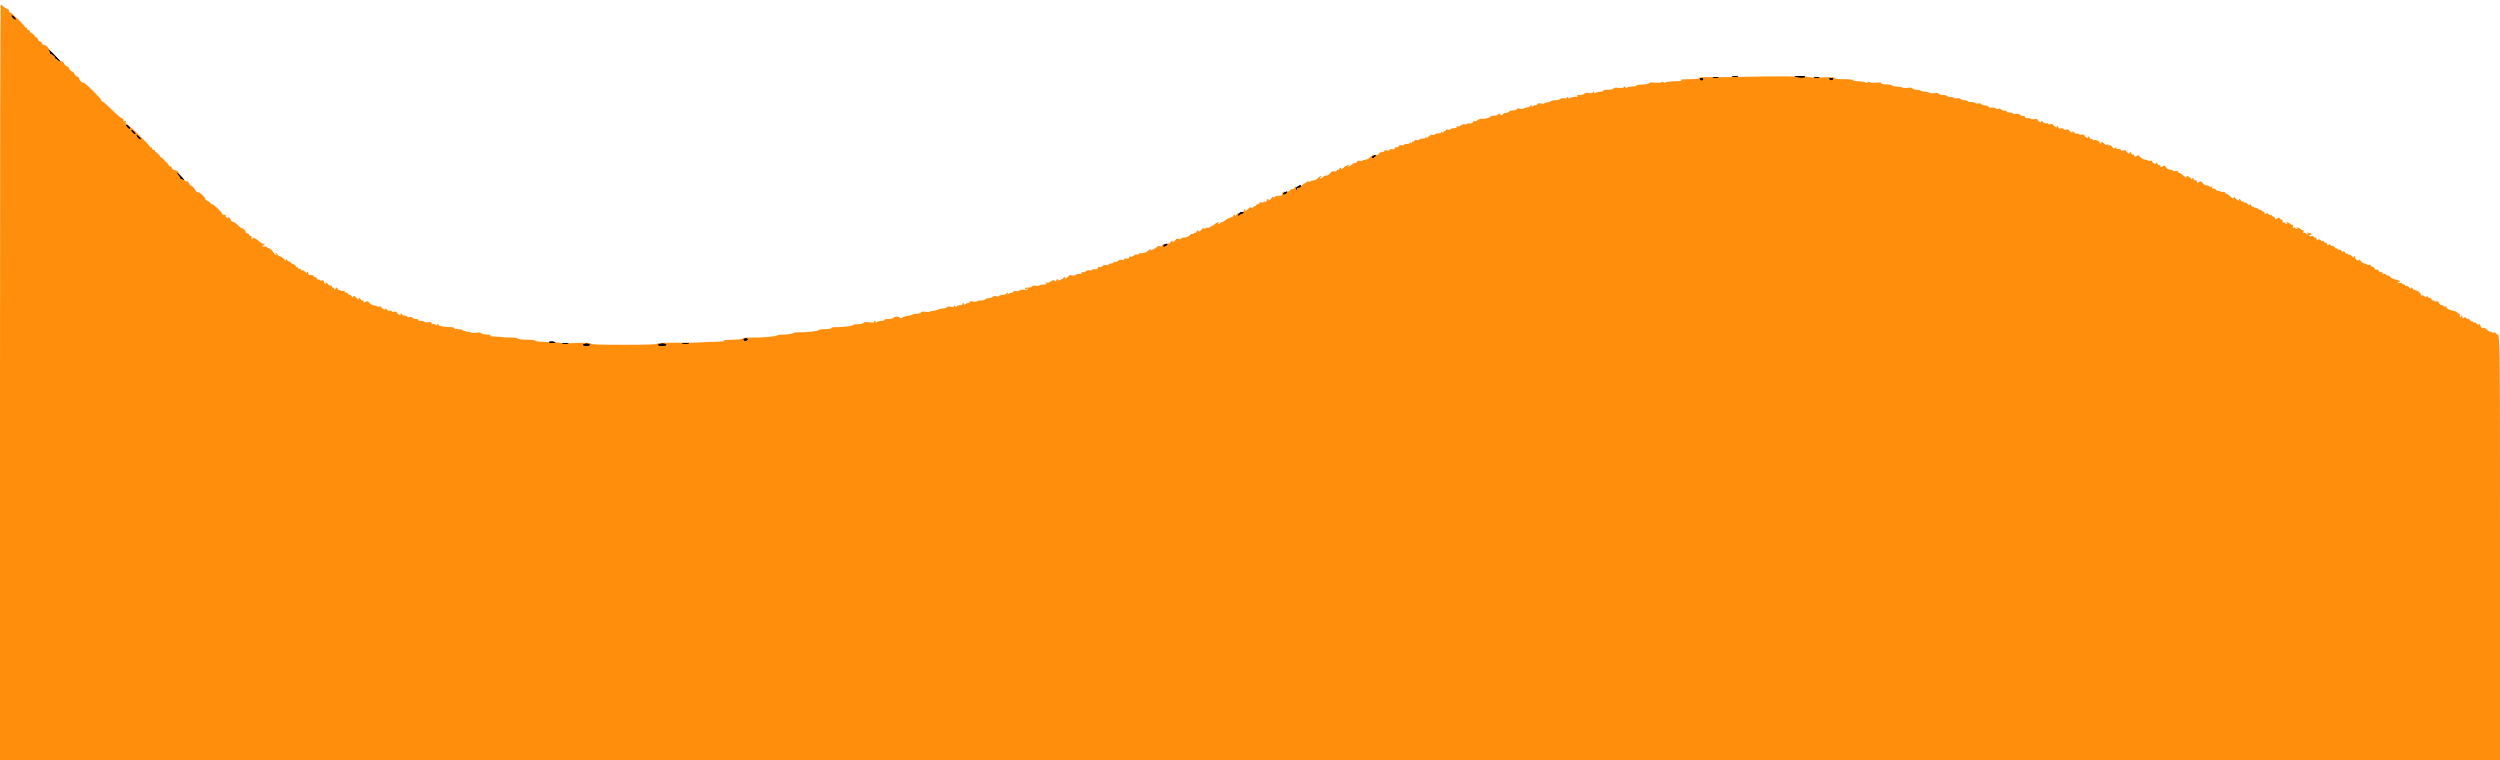 <svg id="svg" version="1.1" xmlns="http://www.w3.org/2000/svg" xmlns:xlink="http://www.w3.org/1999/xlink" width="400" height="121.667" viewBox="0, 0, 400,121.667"><g id="svgg"><path id="path0" d="M0.108 0.781 C 0.049 0.840,-0.000 28.064,-0.000 61.278 L 0.000 121.667 200.000 121.667 L 400.000 121.667 400.000 87.847 C 400.000 53.936,399.994 53.500,399.566 53.500 C 399.438 53.500,399.333 53.416,399.333 53.314 C 399.333 53.210,399.186 53.166,399.000 53.215 C 398.817 53.263,398.667 53.230,398.667 53.141 C 398.667 53.053,398.592 53.026,398.501 53.082 C 398.410 53.139,398.133 52.982,397.885 52.733 C 397.622 52.470,397.407 52.362,397.370 52.473 C 397.295 52.697,396.833 52.300,396.833 52.012 C 396.833 51.914,396.754 51.833,396.657 51.833 C 396.560 51.833,396.528 51.927,396.586 52.042 C 396.644 52.156,396.538 52.076,396.351 51.862 C 396.163 51.649,395.932 51.522,395.838 51.580 C 395.744 51.639,395.667 51.602,395.667 51.500 C 395.667 51.398,395.591 51.360,395.499 51.417 C 395.407 51.474,395.286 51.404,395.231 51.261 C 395.176 51.117,394.989 51.000,394.816 51.000 C 394.642 51.000,394.500 50.916,394.500 50.813 C 394.500 50.684,394.423 50.690,394.250 50.833 C 394.045 51.003,394.000 50.992,394.000 50.770 C 394.000 50.622,393.921 50.500,393.823 50.500 C 393.726 50.500,393.701 50.587,393.766 50.692 C 393.842 50.815,393.811 50.839,393.681 50.759 C 393.569 50.690,393.518 50.528,393.567 50.400 C 393.618 50.265,393.553 50.167,393.411 50.167 C 393.277 50.167,393.167 50.098,393.167 50.013 C 393.167 49.929,392.923 49.812,392.625 49.754 C 391.860 49.603,391.326 49.313,391.450 49.113 C 391.513 49.011,391.445 48.985,391.277 49.050 C 391.125 49.108,391.000 49.084,391.000 48.995 C 391.000 48.906,390.855 48.833,390.678 48.833 C 390.497 48.833,390.307 48.680,390.245 48.485 C 390.169 48.244,390.036 48.162,389.817 48.219 C 389.643 48.265,389.500 48.230,389.500 48.141 C 389.500 48.053,389.424 48.027,389.332 48.084 C 389.240 48.141,389.119 48.071,389.064 47.927 C 389.009 47.784,388.866 47.667,388.746 47.667 C 388.626 47.667,388.484 47.573,388.431 47.458 C 388.353 47.293,388.313 47.293,388.237 47.457 C 388.163 47.615,388.080 47.604,387.890 47.414 C 387.752 47.276,387.571 47.206,387.487 47.258 C 387.402 47.310,387.333 47.268,387.333 47.165 C 387.333 46.874,386.900 46.508,386.480 46.444 C 386.271 46.412,386.072 46.299,386.037 46.193 C 386.001 46.087,385.899 46.000,385.810 46.000 C 385.720 46.000,385.695 46.094,385.753 46.208 C 385.811 46.323,385.705 46.242,385.517 46.029 C 385.330 45.816,385.099 45.689,385.005 45.747 C 384.910 45.805,384.833 45.774,384.833 45.677 C 384.833 45.579,384.721 45.500,384.583 45.500 C 384.446 45.500,384.333 45.432,384.333 45.349 C 384.333 45.266,384.183 45.237,384.000 45.285 C 383.806 45.336,383.667 45.290,383.667 45.176 C 383.667 45.069,383.742 45.027,383.833 45.083 C 383.925 45.140,384.000 45.108,384.000 45.012 C 384.000 44.916,383.697 44.789,383.327 44.730 C 382.940 44.668,382.557 44.483,382.424 44.293 C 382.297 44.112,382.112 44.014,382.013 44.075 C 381.914 44.136,381.833 44.107,381.833 44.010 C 381.833 43.913,381.683 43.833,381.500 43.833 C 381.317 43.833,381.167 43.758,381.167 43.667 C 381.167 43.575,381.012 43.500,380.823 43.500 C 380.635 43.500,380.527 43.425,380.583 43.333 C 380.677 43.182,380.454 43.094,380.120 43.148 C 380.049 43.160,379.947 43.057,379.894 42.918 C 379.841 42.780,379.693 42.667,379.566 42.667 C 379.438 42.667,379.333 42.583,379.333 42.481 C 379.333 42.377,379.186 42.333,379.000 42.382 C 378.817 42.430,378.667 42.401,378.667 42.318 C 378.667 42.235,378.521 42.167,378.343 42.167 C 378.165 42.167,377.894 41.998,377.742 41.792 C 377.558 41.543,377.439 41.486,377.386 41.624 C 377.294 41.862,376.833 41.491,376.833 41.179 C 376.833 41.080,376.754 41.000,376.657 41.000 C 376.560 41.000,376.528 41.094,376.586 41.208 C 376.644 41.323,376.538 41.242,376.351 41.029 C 376.163 40.816,375.932 40.689,375.838 40.747 C 375.744 40.805,375.667 40.769,375.667 40.667 C 375.667 40.564,375.591 40.527,375.499 40.584 C 375.407 40.641,375.286 40.571,375.231 40.427 C 375.176 40.284,375.060 40.167,374.972 40.167 C 374.885 40.167,374.861 40.260,374.920 40.375 C 374.978 40.490,374.872 40.409,374.684 40.196 C 374.496 39.982,374.266 39.856,374.171 39.914 C 374.077 39.972,374.000 39.936,374.000 39.833 C 374.000 39.731,373.924 39.694,373.832 39.751 C 373.740 39.808,373.619 39.737,373.564 39.594 C 373.509 39.451,373.322 39.333,373.149 39.333 C 372.975 39.333,372.833 39.249,372.833 39.146 C 372.833 39.017,372.756 39.023,372.583 39.167 C 372.379 39.337,372.333 39.325,372.333 39.104 C 372.333 38.955,372.221 38.833,372.083 38.833 C 371.946 38.833,371.833 38.754,371.833 38.657 C 371.833 38.560,371.764 38.523,371.680 38.575 C 371.596 38.627,371.419 38.561,371.286 38.429 C 371.106 38.249,370.997 38.236,370.856 38.377 C 370.715 38.519,370.667 38.495,370.667 38.283 C 370.667 38.127,370.554 38.000,370.417 38.000 C 370.279 38.000,370.167 37.932,370.167 37.849 C 370.167 37.766,370.017 37.737,369.833 37.785 C 369.640 37.836,369.500 37.790,369.500 37.676 C 369.500 37.569,369.575 37.527,369.667 37.583 C 369.758 37.640,369.833 37.607,369.833 37.510 C 369.833 37.413,369.764 37.333,369.680 37.333 C 369.596 37.333,369.390 37.289,369.222 37.234 C 368.968 37.152,368.959 37.165,369.167 37.315 C 369.321 37.426,369.341 37.496,369.218 37.497 C 369.109 37.499,368.973 37.424,368.915 37.331 C 368.857 37.237,368.728 37.212,368.627 37.275 C 368.509 37.348,368.481 37.289,368.550 37.111 C 368.617 36.934,368.572 36.833,368.425 36.833 C 368.298 36.833,368.169 36.768,368.139 36.689 C 368.108 36.609,367.896 36.492,367.667 36.428 C 367.349 36.339,367.309 36.353,367.500 36.487 C 367.653 36.594,367.673 36.663,367.552 36.664 C 367.442 36.666,367.306 36.590,367.248 36.497 C 367.191 36.404,367.061 36.379,366.960 36.441 C 366.842 36.514,366.815 36.456,366.883 36.277 C 366.951 36.101,366.906 36.000,366.759 36.000 C 366.632 36.000,366.503 35.935,366.472 35.855 C 366.442 35.776,366.229 35.658,366.000 35.594 C 365.682 35.506,365.643 35.520,365.833 35.653 C 365.987 35.761,366.007 35.829,365.885 35.831 C 365.776 35.832,365.639 35.757,365.582 35.664 C 365.524 35.571,365.394 35.546,365.293 35.608 C 365.175 35.681,365.148 35.622,365.216 35.444 C 365.284 35.268,365.239 35.167,365.092 35.167 C 364.965 35.167,364.827 35.073,364.786 34.958 C 364.725 34.792,364.639 34.792,364.355 34.960 C 364.057 35.136,364.000 35.129,364.000 34.918 C 364.000 34.780,363.887 34.667,363.750 34.667 C 363.613 34.667,363.500 34.587,363.500 34.490 C 363.500 34.393,363.431 34.356,363.347 34.408 C 363.262 34.460,363.085 34.395,362.953 34.262 C 362.773 34.083,362.664 34.069,362.523 34.211 C 362.381 34.352,362.333 34.328,362.333 34.117 C 362.333 33.961,362.221 33.833,362.083 33.833 C 361.946 33.833,361.833 33.754,361.833 33.657 C 361.833 33.560,361.764 33.523,361.680 33.575 C 361.596 33.627,361.409 33.552,361.265 33.408 C 361.121 33.263,360.927 33.192,360.835 33.249 C 360.742 33.306,360.667 33.269,360.667 33.167 C 360.667 33.064,360.591 33.027,360.499 33.084 C 360.407 33.141,360.286 33.071,360.231 32.927 C 360.176 32.784,360.060 32.667,359.972 32.667 C 359.885 32.667,359.861 32.760,359.920 32.875 C 359.978 32.990,359.872 32.909,359.684 32.696 C 359.496 32.482,359.266 32.356,359.171 32.414 C 359.077 32.472,359.000 32.436,359.000 32.333 C 359.000 32.231,358.924 32.194,358.832 32.251 C 358.740 32.308,358.619 32.237,358.564 32.094 C 358.509 31.951,358.393 31.833,358.306 31.833 C 358.218 31.833,358.198 31.916,358.260 32.017 C 358.342 32.150,358.280 32.150,358.035 32.019 C 357.848 31.919,357.652 31.743,357.598 31.627 C 357.520 31.461,357.480 31.460,357.403 31.624 C 357.326 31.788,357.259 31.788,357.076 31.624 C 356.525 31.130,356.337 31.000,356.174 31.000 C 356.078 31.000,356.000 30.916,356.000 30.814 C 356.000 30.710,355.853 30.666,355.667 30.715 C 355.483 30.763,355.333 30.750,355.333 30.687 C 355.333 30.623,355.166 30.558,354.961 30.543 C 354.756 30.527,354.562 30.436,354.530 30.341 C 354.498 30.245,354.324 30.167,354.143 30.167 C 353.934 30.167,353.858 30.095,353.934 29.972 C 354.015 29.841,353.964 29.812,353.777 29.883 C 353.625 29.942,353.500 29.917,353.500 29.828 C 353.500 29.739,353.317 29.667,353.093 29.667 C 352.860 29.667,352.574 29.507,352.425 29.294 C 352.200 28.974,352.117 28.951,351.832 29.129 C 351.556 29.301,351.500 29.294,351.500 29.085 C 351.500 28.946,351.387 28.833,351.250 28.833 C 351.113 28.833,351.000 28.758,351.000 28.667 C 351.000 28.575,350.921 28.500,350.823 28.500 C 350.726 28.500,350.695 28.594,350.753 28.708 C 350.811 28.823,350.710 28.748,350.528 28.542 C 350.177 28.145,349.833 28.047,349.833 28.345 C 349.833 28.453,349.737 28.437,349.589 28.304 C 349.032 27.802,348.839 27.667,348.674 27.667 C 348.578 27.667,348.500 27.583,348.500 27.481 C 348.500 27.372,348.327 27.328,348.083 27.374 C 347.854 27.418,347.667 27.389,347.667 27.310 C 347.667 27.231,347.483 27.167,347.259 27.167 C 347.027 27.167,346.740 27.007,346.591 26.794 C 346.367 26.474,346.284 26.451,345.999 26.629 C 345.720 26.803,345.667 26.794,345.667 26.575 C 345.667 26.431,345.591 26.360,345.499 26.417 C 345.407 26.474,345.286 26.404,345.231 26.261 C 345.176 26.117,345.060 26.000,344.972 26.000 C 344.885 26.000,344.865 26.082,344.927 26.183 C 345.007 26.312,344.935 26.310,344.687 26.177 C 344.492 26.073,344.333 25.907,344.333 25.808 C 344.333 25.709,344.183 25.667,344.000 25.715 C 343.817 25.763,343.667 25.751,343.667 25.687 C 343.667 25.624,343.460 25.557,343.208 25.538 C 342.956 25.518,342.614 25.337,342.447 25.135 C 342.191 24.826,342.093 24.799,341.822 24.969 C 341.555 25.135,341.500 25.125,341.500 24.908 C 341.500 24.765,341.424 24.694,341.332 24.751 C 341.240 24.808,341.119 24.737,341.064 24.594 C 341.009 24.451,340.893 24.333,340.806 24.333 C 340.718 24.333,340.698 24.416,340.760 24.517 C 340.840 24.645,340.769 24.644,340.520 24.511 C 340.326 24.407,340.167 24.241,340.167 24.143 C 340.167 24.035,340.001 24.006,339.750 24.068 C 339.510 24.129,339.333 24.101,339.333 24.003 C 339.333 23.910,339.141 23.833,338.907 23.833 C 338.610 23.833,338.518 23.770,338.605 23.625 C 338.699 23.469,338.664 23.471,338.464 23.633 C 338.238 23.816,338.158 23.793,337.945 23.490 C 337.807 23.292,337.612 23.181,337.513 23.242 C 337.414 23.303,337.332 23.255,337.331 23.135 C 337.329 22.963,337.300 22.961,337.196 23.125 C 337.095 23.283,336.977 23.253,336.705 23.000 C 336.342 22.662,336.076 22.552,336.233 22.806 C 336.280 22.882,336.209 22.944,336.076 22.944 C 335.943 22.944,335.867 22.911,335.909 22.869 C 336.087 22.690,335.477 22.318,335.167 22.417 C 334.968 22.480,334.833 22.447,334.833 22.335 C 334.833 22.231,334.758 22.194,334.665 22.251 C 334.573 22.308,334.453 22.237,334.398 22.094 C 334.343 21.951,334.226 21.833,334.139 21.833 C 334.052 21.833,334.031 21.916,334.094 22.017 C 334.173 22.145,334.102 22.144,333.853 22.011 C 333.659 21.907,333.500 21.741,333.500 21.641 C 333.500 21.539,333.320 21.496,333.083 21.541 C 332.854 21.585,332.667 21.548,332.667 21.459 C 332.667 21.370,332.556 21.340,332.421 21.392 C 332.287 21.443,332.067 21.377,331.933 21.243 C 331.650 20.960,331.430 20.919,331.591 21.179 C 331.652 21.277,331.544 21.259,331.351 21.139 C 331.158 21.018,331.000 20.855,331.000 20.775 C 331.000 20.696,330.813 20.678,330.583 20.735 C 330.322 20.801,330.167 20.769,330.167 20.650 C 330.167 20.538,329.997 20.494,329.750 20.541 C 329.471 20.594,329.333 20.546,329.333 20.394 C 329.333 20.269,329.254 20.167,329.157 20.167 C 329.060 20.167,329.030 20.247,329.091 20.346 C 329.152 20.444,329.044 20.426,328.851 20.306 C 328.658 20.185,328.500 20.021,328.500 19.940 C 328.500 19.860,328.312 19.830,328.083 19.874 C 327.854 19.918,327.667 19.881,327.667 19.792 C 327.667 19.704,327.556 19.673,327.421 19.725 C 327.287 19.777,327.067 19.710,326.933 19.576 C 326.648 19.291,326.431 19.253,326.594 19.517 C 326.673 19.645,326.602 19.644,326.353 19.511 C 326.159 19.407,326.000 19.240,326.000 19.140 C 326.000 19.028,325.812 18.996,325.506 19.057 C 325.235 19.111,324.972 19.090,324.922 19.009 C 324.873 18.929,324.645 18.883,324.416 18.909 C 324.140 18.939,324.000 18.871,324.000 18.709 C 324.000 18.562,323.902 18.502,323.755 18.558 C 323.620 18.610,323.393 18.536,323.250 18.393 C 323.085 18.228,322.844 18.170,322.589 18.234 C 322.368 18.289,322.141 18.259,322.084 18.167 C 322.027 18.075,321.755 18.000,321.480 18.000 C 321.205 18.000,321.021 17.934,321.070 17.854 C 321.120 17.774,320.966 17.708,320.728 17.708 C 320.490 17.708,320.238 17.616,320.169 17.503 C 320.092 17.380,319.900 17.343,319.687 17.410 C 319.484 17.475,319.333 17.450,319.333 17.352 C 319.333 17.258,319.071 17.201,318.750 17.227 C 318.391 17.255,318.167 17.198,318.167 17.078 C 318.167 16.971,317.930 16.877,317.641 16.869 C 317.352 16.861,317.060 16.764,316.992 16.653 C 316.923 16.543,316.710 16.493,316.517 16.544 C 316.325 16.594,316.125 16.567,316.074 16.484 C 316.022 16.401,315.722 16.333,315.407 16.333 C 315.091 16.333,314.833 16.270,314.833 16.192 C 314.833 16.114,314.597 16.044,314.308 16.036 C 314.019 16.028,313.727 15.931,313.659 15.821 C 313.583 15.699,313.368 15.664,313.101 15.731 C 312.862 15.791,312.667 15.775,312.667 15.695 C 312.667 15.616,312.430 15.544,312.141 15.536 C 311.852 15.528,311.569 15.446,311.513 15.354 C 311.456 15.262,311.160 15.194,310.856 15.203 C 310.551 15.211,310.242 15.122,310.169 15.004 C 310.079 14.857,309.850 14.824,309.448 14.900 C 309.124 14.961,308.821 14.949,308.775 14.873 C 308.728 14.798,308.406 14.717,308.058 14.694 C 307.711 14.670,307.387 14.591,307.338 14.517 C 307.290 14.442,306.995 14.376,306.683 14.368 C 306.371 14.360,306.060 14.264,305.992 14.153 C 305.909 14.019,305.644 13.988,305.194 14.060 C 304.823 14.119,304.481 14.105,304.434 14.028 C 304.386 13.951,303.988 13.874,303.549 13.858 C 303.109 13.841,302.725 13.754,302.694 13.664 C 302.664 13.574,302.270 13.500,301.819 13.500 C 301.319 13.500,301.000 13.426,301.000 13.311 C 301.000 13.182,300.757 13.155,300.237 13.226 C 299.813 13.284,299.331 13.254,299.153 13.159 C 298.940 13.045,298.833 13.044,298.833 13.157 C 298.833 13.269,298.690 13.271,298.406 13.163 C 298.171 13.073,297.646 13.000,297.239 13.000 C 296.833 13.000,296.500 12.925,296.500 12.833 C 296.500 12.735,295.889 12.667,295.000 12.667 C 293.980 12.667,293.500 12.605,293.500 12.475 C 293.500 12.337,293.047 12.311,291.875 12.383 C 290.981 12.438,289.931 12.422,289.542 12.347 C 289.152 12.273,288.833 12.262,288.833 12.324 C 288.833 12.386,288.252 12.370,287.542 12.289 C 286.830 12.207,283.782 12.195,280.750 12.262 C 277.725 12.328,274.481 12.366,273.542 12.346 C 272.418 12.323,271.833 12.371,271.833 12.489 C 271.833 12.602,271.273 12.668,270.292 12.669 C 269.235 12.671,268.829 12.723,269.000 12.833 C 269.174 12.946,268.879 12.996,268.031 12.997 C 267.360 12.999,266.666 13.078,266.489 13.173 C 266.264 13.293,266.167 13.291,266.167 13.167 C 266.167 13.042,266.070 13.040,265.847 13.159 C 265.667 13.256,265.185 13.284,264.747 13.224 C 264.222 13.152,263.927 13.181,263.845 13.314 C 263.776 13.427,263.315 13.517,262.778 13.523 C 262.259 13.529,261.833 13.602,261.833 13.684 C 261.833 13.766,261.566 13.833,261.239 13.833 C 260.912 13.833,260.491 13.916,260.302 14.017 C 260.053 14.150,259.991 14.150,260.073 14.017 C 260.135 13.916,260.111 13.833,260.020 13.833 C 259.928 13.833,259.807 13.908,259.750 14.000 C 259.690 14.098,259.365 14.122,258.973 14.060 C 258.518 13.987,258.258 14.018,258.173 14.157 C 258.102 14.271,257.704 14.361,257.273 14.361 C 256.848 14.361,256.500 14.430,256.500 14.514 C 256.500 14.598,256.308 14.667,256.072 14.667 C 255.837 14.667,255.491 14.749,255.302 14.850 C 255.053 14.983,254.991 14.983,255.073 14.850 C 255.135 14.749,255.107 14.667,255.010 14.667 C 254.913 14.667,254.833 14.737,254.833 14.823 C 254.833 14.909,254.565 14.935,254.233 14.882 C 253.841 14.818,253.589 14.856,253.505 14.992 C 253.434 15.106,253.093 15.200,252.747 15.200 C 252.318 15.200,252.192 15.247,252.350 15.347 C 252.513 15.450,252.416 15.496,252.031 15.497 C 251.727 15.499,251.324 15.582,251.136 15.683 C 250.887 15.817,250.824 15.817,250.906 15.683 C 250.969 15.582,250.940 15.500,250.843 15.500 C 250.746 15.500,250.667 15.576,250.667 15.670 C 250.667 15.770,250.487 15.795,250.232 15.731 C 249.960 15.662,249.750 15.699,249.670 15.827 C 249.600 15.941,249.252 16.033,248.897 16.033 C 248.541 16.033,248.211 16.096,248.164 16.172 C 248.116 16.249,247.875 16.339,247.628 16.372 C 247.381 16.405,247.130 16.481,247.070 16.541 C 247.010 16.601,246.745 16.607,246.480 16.554 C 246.179 16.494,246.000 16.528,246.000 16.646 C 246.000 16.749,245.865 16.833,245.700 16.833 C 245.535 16.833,245.299 16.927,245.176 17.042 C 244.996 17.208,244.975 17.208,245.069 17.042 C 245.133 16.927,245.113 16.833,245.024 16.833 C 244.934 16.833,244.836 16.904,244.806 16.990 C 244.775 17.076,244.547 17.173,244.298 17.206 C 244.049 17.238,243.797 17.314,243.737 17.374 C 243.677 17.435,243.411 17.441,243.147 17.388 C 242.845 17.327,242.667 17.361,242.667 17.479 C 242.667 17.582,242.410 17.667,242.097 17.667 C 241.784 17.667,241.500 17.749,241.467 17.849 C 241.434 17.949,241.203 18.043,240.955 18.057 C 240.707 18.071,240.465 18.186,240.417 18.310 C 240.343 18.502,240.286 18.502,240.054 18.310 C 239.839 18.133,239.764 18.129,239.709 18.292 C 239.670 18.406,239.389 18.500,239.083 18.500 C 238.778 18.500,238.503 18.573,238.472 18.662 C 238.442 18.751,238.229 18.858,238.000 18.899 C 237.771 18.941,237.546 18.989,237.500 19.006 C 237.454 19.023,237.248 19.023,237.042 19.007 C 236.835 18.990,236.552 19.091,236.412 19.231 C 236.272 19.371,236.047 19.443,235.912 19.392 C 235.766 19.336,235.667 19.395,235.667 19.539 C 235.667 19.702,235.505 19.770,235.167 19.750 C 234.892 19.734,234.667 19.776,234.667 19.845 C 234.667 19.913,234.519 19.930,234.339 19.883 C 234.159 19.836,233.895 19.915,233.751 20.058 C 233.607 20.203,233.369 20.273,233.218 20.215 C 233.036 20.145,232.985 20.175,233.066 20.305 C 233.148 20.437,233.026 20.500,232.686 20.500 C 232.411 20.500,232.138 20.578,232.079 20.673 C 232.020 20.769,231.828 20.801,231.653 20.746 C 231.474 20.689,231.333 20.723,231.333 20.822 C 231.333 20.920,231.216 21.000,231.073 21.000 C 230.910 21.000,230.860 21.077,230.939 21.208 C 231.012 21.330,230.933 21.312,230.750 21.167 C 230.567 21.021,230.488 21.004,230.561 21.125 C 230.650 21.273,230.542 21.333,230.186 21.333 C 229.911 21.333,229.638 21.411,229.579 21.507 C 229.520 21.602,229.328 21.635,229.153 21.579 C 228.974 21.522,228.833 21.556,228.833 21.655 C 228.833 21.753,228.716 21.833,228.573 21.833 C 228.410 21.833,228.360 21.911,228.439 22.042 C 228.512 22.163,228.433 22.146,228.250 22.000 C 228.067 21.854,227.988 21.837,228.061 21.958 C 228.150 22.107,228.042 22.167,227.686 22.167 C 227.411 22.167,227.138 22.245,227.079 22.340 C 227.020 22.436,226.828 22.468,226.653 22.412 C 226.474 22.356,226.333 22.389,226.333 22.489 C 226.333 22.587,226.216 22.667,226.073 22.667 C 225.910 22.667,225.860 22.744,225.939 22.875 C 226.012 22.996,225.933 22.979,225.750 22.833 C 225.567 22.688,225.488 22.670,225.561 22.792 C 225.673 22.977,225.274 23.096,224.792 23.020 C 224.723 23.009,224.667 23.076,224.667 23.170 C 224.667 23.265,224.494 23.296,224.273 23.241 C 224.003 23.173,223.847 23.224,223.779 23.401 C 223.721 23.552,223.572 23.620,223.423 23.563 C 223.264 23.502,223.167 23.557,223.167 23.709 C 223.167 23.880,223.041 23.930,222.750 23.874 C 222.503 23.827,222.333 23.872,222.333 23.984 C 222.333 24.102,222.178 24.134,221.917 24.068 C 221.660 24.004,221.500 24.035,221.500 24.149 C 221.500 24.250,221.321 24.333,221.101 24.333 C 220.882 24.333,220.655 24.457,220.597 24.607 C 220.539 24.758,220.450 24.839,220.399 24.788 C 220.348 24.736,220.156 24.844,219.972 25.028 C 219.789 25.211,219.591 25.313,219.533 25.255 C 219.474 25.196,219.537 25.079,219.671 24.993 C 219.860 24.874,219.865 24.838,219.693 24.836 C 219.571 24.834,219.343 24.990,219.188 25.182 C 219.032 25.374,218.702 25.543,218.453 25.557 C 218.204 25.572,218.000 25.641,218.000 25.712 C 218.000 25.782,217.823 25.795,217.606 25.741 C 217.330 25.672,217.180 25.724,217.107 25.915 C 217.049 26.065,216.928 26.142,216.837 26.085 C 216.746 26.029,216.506 26.137,216.304 26.325 C 216.102 26.513,215.858 26.666,215.760 26.664 C 215.663 26.663,215.696 26.583,215.833 26.487 C 216.024 26.353,215.984 26.339,215.667 26.428 C 215.438 26.492,215.213 26.591,215.167 26.647 C 214.965 26.896,214.446 27.234,214.561 27.042 C 214.630 26.927,214.607 26.833,214.510 26.833 C 214.413 26.833,214.333 26.908,214.333 27.000 C 214.333 27.092,214.221 27.167,214.083 27.167 C 213.946 27.167,213.833 27.247,213.833 27.345 C 213.833 27.448,213.691 27.477,213.493 27.414 C 213.248 27.337,213.061 27.422,212.826 27.722 C 212.646 27.950,212.368 28.116,212.208 28.090 C 212.048 28.065,211.778 28.189,211.608 28.366 C 211.439 28.544,211.253 28.642,211.196 28.585 C 211.140 28.528,211.203 28.412,211.338 28.327 C 211.526 28.208,211.531 28.171,211.360 28.169 C 211.237 28.168,211.012 28.317,210.860 28.501 C 210.708 28.685,210.377 28.852,210.125 28.871 C 209.873 28.890,209.667 28.958,209.667 29.021 C 209.667 29.084,209.517 29.096,209.333 29.048 C 209.147 29.000,209.000 29.043,209.000 29.147 C 209.000 29.250,208.887 29.333,208.750 29.333 C 208.612 29.333,208.500 29.396,208.500 29.472 C 208.500 29.548,208.294 29.717,208.042 29.847 C 207.790 29.976,207.520 30.158,207.443 30.250 C 207.361 30.347,207.341 30.295,207.396 30.125 C 207.512 29.764,207.240 29.735,207.102 30.094 C 207.047 30.237,206.922 30.305,206.823 30.244 C 206.725 30.183,206.539 30.272,206.411 30.442 C 206.282 30.611,206.175 30.694,206.172 30.625 C 206.169 30.556,206.010 30.656,205.819 30.847 C 205.628 31.038,205.424 31.147,205.366 31.088 C 205.307 31.030,205.370 30.912,205.505 30.827 C 205.710 30.697,205.703 30.671,205.458 30.669 C 205.277 30.668,205.167 30.793,205.167 31.000 C 205.167 31.270,205.056 31.333,204.583 31.333 C 204.262 31.333,204.000 31.406,204.000 31.495 C 204.000 31.584,203.887 31.613,203.750 31.560 C 203.612 31.508,203.500 31.529,203.500 31.609 C 203.500 31.688,203.342 31.852,203.149 31.972 C 202.956 32.093,202.848 32.111,202.909 32.012 C 202.970 31.914,202.940 31.833,202.843 31.833 C 202.746 31.833,202.667 31.954,202.667 32.101 C 202.667 32.271,202.575 32.334,202.417 32.273 C 202.279 32.220,202.167 32.243,202.167 32.323 C 202.167 32.403,202.017 32.430,201.833 32.382 C 201.647 32.333,201.500 32.377,201.500 32.481 C 201.500 32.583,201.387 32.667,201.250 32.667 C 201.112 32.667,201.000 32.742,201.000 32.833 C 201.000 32.925,200.887 33.000,200.750 33.000 C 200.612 33.000,200.500 33.068,200.500 33.151 C 200.500 33.234,200.350 33.263,200.167 33.215 C 199.983 33.167,199.833 33.193,199.833 33.274 C 199.833 33.354,199.675 33.518,199.483 33.639 C 199.290 33.759,199.182 33.777,199.242 33.679 C 199.303 33.581,199.274 33.500,199.177 33.500 C 199.015 33.500,198.931 33.731,198.980 34.042 C 198.991 34.110,198.856 34.167,198.681 34.167 C 198.505 34.167,198.330 34.223,198.291 34.292 C 198.253 34.360,198.244 34.323,198.272 34.208 C 198.349 33.895,198.175 33.957,197.806 34.375 C 197.624 34.581,197.522 34.656,197.580 34.542 C 197.639 34.427,197.615 34.333,197.528 34.333 C 197.440 34.333,197.324 34.451,197.269 34.594 C 197.214 34.737,197.093 34.808,197.001 34.751 C 196.909 34.694,196.833 34.731,196.833 34.833 C 196.833 34.936,196.759 34.974,196.669 34.918 C 196.578 34.862,196.302 35.003,196.055 35.232 C 195.808 35.461,195.550 35.614,195.481 35.572 C 195.413 35.529,195.309 35.571,195.252 35.664 C 195.194 35.757,195.058 35.832,194.948 35.831 C 194.827 35.829,194.847 35.761,195.000 35.653 C 195.190 35.520,195.150 35.507,194.834 35.597 C 194.605 35.662,194.326 35.836,194.214 35.983 C 194.102 36.130,194.008 36.188,194.005 36.113 C 194.002 36.038,193.878 36.098,193.729 36.248 C 193.579 36.397,193.354 36.480,193.229 36.431 C 193.103 36.383,193.000 36.409,193.000 36.490 C 193.000 36.570,192.850 36.596,192.667 36.548 C 192.483 36.500,192.333 36.527,192.333 36.607 C 192.333 36.687,192.175 36.852,191.983 36.972 C 191.790 37.093,191.682 37.111,191.742 37.012 C 191.803 36.914,191.782 36.833,191.694 36.833 C 191.607 36.833,191.491 36.951,191.436 37.094 C 191.381 37.237,191.260 37.308,191.168 37.251 C 191.076 37.194,191.000 37.231,191.000 37.333 C 191.000 37.436,190.921 37.471,190.824 37.411 C 190.728 37.352,190.513 37.460,190.347 37.651 C 190.160 37.867,189.844 38.000,189.522 38.000 C 189.235 38.000,189.000 38.076,189.000 38.170 C 189.000 38.268,188.824 38.295,188.583 38.235 C 188.354 38.178,188.167 38.196,188.167 38.275 C 188.167 38.355,188.009 38.518,187.816 38.639 C 187.623 38.759,187.515 38.777,187.576 38.679 C 187.637 38.581,187.615 38.500,187.528 38.500 C 187.440 38.500,187.322 38.623,187.264 38.774 C 187.206 38.924,187.117 39.006,187.066 38.954 C 187.014 38.903,186.822 39.011,186.639 39.194 C 186.456 39.378,186.258 39.480,186.199 39.421 C 186.141 39.363,186.203 39.245,186.338 39.160 C 186.547 39.028,186.543 39.005,186.309 39.003 C 186.159 39.001,185.993 39.111,185.941 39.247 C 185.884 39.396,185.737 39.453,185.573 39.390 C 185.423 39.332,185.251 39.352,185.192 39.434 C 185.022 39.667,183.936 40.238,184.069 40.024 C 184.253 39.725,184.022 39.800,183.628 40.167 C 183.324 40.450,182.773 40.596,182.292 40.520 C 182.223 40.509,182.167 40.573,182.167 40.661 C 182.167 40.750,182.056 40.780,181.921 40.729 C 181.786 40.677,181.559 40.751,181.416 40.893 C 181.274 41.036,181.047 41.110,180.912 41.058 C 180.765 41.002,180.667 41.062,180.667 41.209 C 180.667 41.380,180.541 41.430,180.250 41.374 C 179.995 41.325,179.833 41.371,179.833 41.492 C 179.833 41.613,179.705 41.648,179.499 41.583 C 179.299 41.519,179.064 41.579,178.911 41.732 C 178.771 41.871,178.547 41.943,178.412 41.892 C 178.277 41.840,178.167 41.881,178.167 41.982 C 178.167 42.084,177.979 42.167,177.750 42.167 C 177.521 42.167,177.333 42.247,177.333 42.345 C 177.333 42.447,177.191 42.477,176.999 42.417 C 176.799 42.353,176.564 42.412,176.411 42.565 C 176.271 42.705,176.047 42.777,175.912 42.725 C 175.766 42.669,175.667 42.728,175.667 42.872 C 175.667 43.035,175.505 43.103,175.167 43.083 C 174.892 43.067,174.667 43.122,174.667 43.205 C 174.667 43.288,174.516 43.308,174.333 43.250 C 174.132 43.186,173.898 43.245,173.745 43.398 C 173.605 43.538,173.368 43.605,173.218 43.548 C 173.036 43.478,172.985 43.508,173.066 43.638 C 173.148 43.771,173.026 43.833,172.686 43.833 C 172.411 43.833,172.142 43.906,172.087 43.995 C 172.032 44.083,171.765 44.111,171.494 44.057 C 171.222 44.003,171.000 44.025,171.000 44.106 C 171.000 44.187,170.842 44.352,170.649 44.472 C 170.456 44.593,170.348 44.611,170.409 44.512 C 170.470 44.414,170.440 44.333,170.343 44.333 C 170.246 44.333,170.167 44.392,170.167 44.463 C 170.167 44.535,169.941 44.679,169.666 44.783 C 169.390 44.887,169.207 44.903,169.259 44.819 C 169.311 44.735,169.274 44.667,169.177 44.667 C 169.079 44.667,168.994 44.798,168.987 44.958 C 168.979 45.133,168.940 45.166,168.890 45.042 C 168.778 44.764,168.365 44.777,168.074 45.068 C 167.945 45.198,167.669 45.266,167.461 45.221 C 167.158 45.154,167.133 45.173,167.333 45.316 C 167.537 45.462,167.498 45.499,167.125 45.518 C 166.462 45.552,166.374 45.570,166.244 45.700 C 166.180 45.765,165.911 45.774,165.647 45.721 C 165.345 45.661,165.167 45.695,165.167 45.813 C 165.167 45.916,164.904 46.000,164.583 46.000 C 164.262 46.000,164.000 46.073,164.000 46.161 C 164.000 46.250,164.131 46.276,164.292 46.218 C 164.452 46.161,164.524 46.178,164.452 46.257 C 164.380 46.336,164.067 46.384,163.757 46.363 C 163.446 46.342,163.144 46.402,163.086 46.496 C 163.027 46.591,162.797 46.622,162.573 46.566 C 162.325 46.504,162.167 46.536,162.167 46.649 C 162.167 46.750,162.032 46.833,161.867 46.833 C 161.702 46.833,161.466 46.927,161.342 47.042 C 161.163 47.208,161.141 47.208,161.235 47.042 C 161.300 46.927,161.280 46.833,161.190 46.833 C 161.101 46.833,161.001 46.913,160.969 47.010 C 160.936 47.107,160.668 47.194,160.372 47.202 C 160.076 47.211,159.833 47.282,159.833 47.362 C 159.833 47.441,159.638 47.457,159.399 47.397 C 159.132 47.330,158.917 47.365,158.841 47.488 C 158.773 47.598,158.485 47.694,158.200 47.702 C 157.916 47.710,157.650 47.802,157.610 47.907 C 157.570 48.011,157.266 48.088,156.935 48.077 C 156.604 48.066,156.333 48.122,156.333 48.203 C 156.333 48.283,156.071 48.299,155.750 48.239 C 155.368 48.167,155.167 48.193,155.167 48.315 C 155.167 48.417,155.032 48.500,154.867 48.500 C 154.702 48.500,154.466 48.594,154.342 48.708 C 154.163 48.875,154.141 48.875,154.235 48.708 C 154.300 48.594,154.274 48.500,154.177 48.500 C 154.079 48.500,154.000 48.575,154.000 48.667 C 154.000 48.758,153.817 48.833,153.593 48.833 C 153.369 48.833,153.135 48.916,153.072 49.018 C 152.993 49.146,152.915 49.134,152.815 48.976 C 152.698 48.792,152.671 48.791,152.669 48.972 C 152.667 49.133,152.525 49.162,152.146 49.079 C 151.814 49.006,151.581 49.035,151.505 49.159 C 151.438 49.266,151.129 49.360,150.817 49.368 C 150.505 49.376,150.210 49.442,150.162 49.516 C 150.114 49.589,149.795 49.678,149.454 49.713 C 149.113 49.748,148.790 49.821,148.736 49.876 C 148.681 49.930,148.374 49.931,148.052 49.879 C 147.663 49.816,147.422 49.857,147.333 50.001 C 147.259 50.121,146.949 50.211,146.644 50.203 C 146.340 50.194,146.051 50.250,146.004 50.327 C 145.956 50.404,145.654 50.490,145.333 50.519 C 145.012 50.548,144.581 50.676,144.375 50.805 C 144.128 50.959,144.000 50.975,144.000 50.853 C 144.000 50.609,143.047 50.610,142.966 50.853 C 142.931 50.956,142.588 51.036,142.202 51.031 C 141.816 51.025,141.500 51.091,141.500 51.177 C 141.500 51.263,141.308 51.333,141.072 51.333 C 140.837 51.333,140.491 51.416,140.302 51.517 C 140.053 51.650,139.991 51.650,140.073 51.517 C 140.135 51.416,140.107 51.333,140.010 51.333 C 139.913 51.333,139.833 51.413,139.833 51.510 C 139.833 51.626,139.568 51.647,139.065 51.572 C 138.524 51.491,138.258 51.518,138.168 51.665 C 138.095 51.783,137.724 51.869,137.315 51.863 C 136.917 51.858,136.552 51.917,136.504 51.994 C 136.397 52.167,134.863 52.362,133.792 52.340 C 133.348 52.330,133.000 52.398,133.000 52.495 C 133.000 52.593,132.580 52.667,132.014 52.667 C 131.472 52.667,131.003 52.733,130.972 52.815 C 130.908 52.987,128.953 53.206,127.764 53.174 C 127.314 53.162,126.896 53.231,126.837 53.328 C 126.777 53.424,126.208 53.511,125.573 53.520 C 124.937 53.529,124.379 53.594,124.333 53.665 C 124.218 53.842,121.679 54.055,120.183 54.013 C 119.431 53.992,118.906 54.049,118.837 54.161 C 118.768 54.272,118.074 54.350,117.070 54.360 C 116.024 54.371,115.570 54.424,115.833 54.505 C 116.100 54.587,115.590 54.651,114.417 54.681 C 113.408 54.708,112.321 54.756,112.000 54.790 C 111.679 54.823,110.010 54.844,108.292 54.835 C 106.231 54.825,105.167 54.879,105.167 54.993 C 105.167 55.110,103.413 55.167,99.833 55.167 C 95.915 55.167,94.500 55.116,94.500 54.974 C 94.500 54.834,93.878 54.809,92.174 54.882 C 90.895 54.936,89.620 54.916,89.341 54.835 C 89.062 54.755,88.833 54.752,88.833 54.827 C 88.833 54.903,88.552 54.900,88.208 54.820 C 87.865 54.740,87.152 54.673,86.625 54.671 C 86.098 54.668,85.667 54.596,85.667 54.510 C 85.667 54.424,85.054 54.352,84.306 54.351 C 83.520 54.349,82.899 54.272,82.835 54.169 C 82.774 54.070,82.317 54.000,81.820 54.012 C 81.323 54.025,80.729 53.999,80.500 53.955 C 80.271 53.912,79.671 53.865,79.167 53.852 C 78.586 53.837,78.333 53.776,78.475 53.686 C 78.619 53.594,78.415 53.537,77.905 53.527 C 77.468 53.518,77.056 53.424,76.990 53.317 C 76.912 53.191,76.658 53.162,76.265 53.236 C 75.933 53.298,75.571 53.294,75.462 53.226 C 75.352 53.159,74.997 53.076,74.673 53.043 C 74.349 53.011,74.058 52.912,74.028 52.825 C 73.997 52.738,73.678 52.667,73.319 52.667 C 72.960 52.667,72.667 52.590,72.667 52.496 C 72.667 52.402,72.385 52.330,72.042 52.336 C 71.177 52.351,70.167 52.160,70.167 51.982 C 70.167 51.900,70.087 51.833,69.990 51.833 C 69.893 51.833,69.867 51.927,69.931 52.042 C 70.025 52.208,70.004 52.208,69.824 52.042 C 69.701 51.927,69.465 51.833,69.300 51.833 C 69.135 51.833,69.000 51.749,69.000 51.646 C 69.000 51.527,68.819 51.494,68.506 51.557 C 68.235 51.611,67.968 51.583,67.913 51.495 C 67.858 51.406,67.589 51.333,67.314 51.333 C 67.039 51.333,66.854 51.268,66.904 51.188 C 66.953 51.107,66.799 51.042,66.561 51.042 C 66.323 51.042,66.072 50.949,66.002 50.836 C 65.926 50.713,65.733 50.676,65.521 50.743 C 65.311 50.810,65.167 50.783,65.167 50.678 C 65.167 50.580,64.979 50.500,64.750 50.500 C 64.521 50.500,64.333 50.425,64.333 50.333 C 64.333 50.242,64.254 50.167,64.157 50.167 C 64.060 50.167,64.031 50.249,64.094 50.350 C 64.173 50.479,64.102 50.477,63.853 50.344 C 63.659 50.240,63.500 50.074,63.500 49.975 C 63.500 49.872,63.320 49.829,63.083 49.874 C 62.854 49.918,62.667 49.881,62.667 49.792 C 62.667 49.704,62.556 49.673,62.421 49.725 C 62.287 49.777,62.067 49.710,61.933 49.576 C 61.650 49.293,61.430 49.252,61.591 49.512 C 61.652 49.611,61.544 49.593,61.351 49.472 C 61.158 49.352,61.000 49.187,61.000 49.107 C 61.000 49.027,60.850 49.000,60.667 49.048 C 60.483 49.096,60.333 49.084,60.333 49.021 C 60.333 48.958,60.127 48.890,59.875 48.871 C 59.623 48.852,59.280 48.671,59.113 48.468 C 58.858 48.159,58.759 48.133,58.488 48.302 C 58.222 48.468,58.167 48.458,58.167 48.242 C 58.167 48.098,58.091 48.027,57.999 48.084 C 57.907 48.141,57.786 48.071,57.731 47.927 C 57.676 47.784,57.560 47.667,57.472 47.667 C 57.385 47.667,57.370 47.760,57.439 47.875 C 57.576 48.103,57.001 47.696,56.792 47.417 C 56.712 47.311,56.615 47.331,56.523 47.472 C 56.408 47.652,56.360 47.643,56.278 47.431 C 56.223 47.285,56.062 47.167,55.922 47.167 C 55.782 47.167,55.667 47.092,55.667 47.000 C 55.667 46.908,55.554 46.833,55.417 46.833 C 55.279 46.833,55.167 46.750,55.167 46.647 C 55.167 46.543,55.020 46.500,54.833 46.548 C 54.650 46.596,54.500 46.563,54.500 46.475 C 54.500 46.386,54.424 46.360,54.332 46.417 C 54.240 46.474,54.119 46.404,54.064 46.261 C 54.009 46.117,53.893 46.000,53.806 46.000 C 53.718 46.000,53.686 46.063,53.733 46.139 C 53.780 46.215,53.713 46.278,53.583 46.278 C 53.454 46.278,53.387 46.215,53.434 46.139 C 53.481 46.063,53.398 46.000,53.250 46.000 C 53.087 46.000,53.028 45.923,53.101 45.805 C 53.179 45.678,53.134 45.644,52.970 45.707 C 52.827 45.761,52.620 45.666,52.489 45.485 C 52.245 45.146,51.899 45.034,52.099 45.359 C 52.173 45.478,52.145 45.506,52.026 45.433 C 51.920 45.367,51.833 45.197,51.833 45.054 C 51.833 44.877,51.728 44.822,51.500 44.882 C 51.317 44.930,51.167 44.896,51.167 44.808 C 51.167 44.719,51.091 44.694,50.999 44.751 C 50.907 44.808,50.786 44.737,50.731 44.594 C 50.676 44.451,50.527 44.333,50.399 44.333 C 50.271 44.333,50.167 44.255,50.167 44.159 C 50.167 44.064,50.073 43.998,49.958 44.012 C 49.520 44.069,49.333 43.991,49.333 43.750 C 49.333 43.612,49.254 43.500,49.157 43.500 C 49.060 43.500,49.028 43.594,49.086 43.708 C 49.144 43.823,49.038 43.742,48.851 43.529 C 48.663 43.316,48.432 43.189,48.338 43.247 C 48.244 43.305,48.167 43.274,48.167 43.177 C 48.167 43.079,48.054 43.000,47.917 43.000 C 47.779 43.000,47.667 42.921,47.667 42.823 C 47.667 42.726,47.592 42.693,47.500 42.750 C 47.408 42.807,47.333 42.744,47.333 42.611 C 47.333 42.478,47.146 42.322,46.917 42.265 C 46.687 42.207,46.500 42.087,46.500 41.997 C 46.500 41.907,46.387 41.833,46.250 41.833 C 46.112 41.833,46.000 41.758,46.000 41.667 C 46.000 41.575,45.921 41.500,45.823 41.500 C 45.726 41.500,45.695 41.594,45.754 41.708 C 45.812 41.823,45.670 41.710,45.438 41.458 C 45.206 41.206,44.908 41.000,44.776 41.000 C 44.644 41.000,44.492 40.888,44.440 40.750 C 44.387 40.613,44.248 40.501,44.130 40.503 C 43.981 40.504,43.992 40.554,44.167 40.667 C 44.345 40.782,44.355 40.829,44.201 40.831 C 44.082 40.832,43.857 40.606,43.701 40.329 C 43.544 40.051,43.248 39.780,43.042 39.727 C 42.835 39.674,42.667 39.571,42.667 39.498 C 42.667 39.424,42.517 39.404,42.333 39.452 C 42.140 39.502,42.000 39.457,42.000 39.343 C 42.000 39.235,42.075 39.193,42.167 39.250 C 42.258 39.307,42.333 39.274,42.333 39.177 C 42.333 39.079,42.224 39.000,42.091 39.000 C 41.958 39.000,41.670 38.821,41.452 38.603 C 41.003 38.155,40.204 37.822,40.422 38.175 C 40.509 38.315,40.484 38.343,40.348 38.259 C 40.236 38.190,40.186 38.024,40.237 37.891 C 40.289 37.755,40.257 37.694,40.164 37.752 C 40.072 37.808,39.953 37.737,39.898 37.594 C 39.843 37.451,39.693 37.333,39.566 37.333 C 39.438 37.333,39.333 37.253,39.333 37.155 C 39.333 36.925,38.910 36.500,38.680 36.500 C 38.583 36.500,38.288 36.275,38.025 36.000 C 37.762 35.725,37.429 35.500,37.285 35.500 C 37.141 35.500,36.977 35.357,36.922 35.182 C 36.866 35.007,36.707 34.821,36.568 34.767 C 36.398 34.702,36.356 34.738,36.440 34.877 C 36.523 35.015,36.472 35.008,36.284 34.856 C 36.130 34.731,36.046 34.561,36.098 34.477 C 36.149 34.393,36.130 34.336,36.054 34.349 C 35.769 34.399,35.448 34.330,35.539 34.238 C 35.680 34.098,34.199 32.667,33.912 32.667 C 33.777 32.667,33.667 32.590,33.667 32.496 C 33.667 32.402,33.479 32.254,33.250 32.167 C 33.021 32.080,32.833 31.921,32.833 31.814 C 32.833 31.526,31.849 30.637,31.660 30.754 C 31.570 30.810,31.366 30.625,31.207 30.344 C 31.047 30.063,30.789 29.791,30.634 29.741 C 30.478 29.691,30.304 29.503,30.247 29.325 C 30.191 29.146,30.074 29.000,29.989 29.000 C 29.655 29.000,29.575 28.968,29.320 28.738 C 29.175 28.607,29.006 28.537,28.945 28.583 C 28.883 28.629,28.872 28.616,28.918 28.554 C 28.965 28.492,28.834 28.255,28.627 28.027 C 28.419 27.799,28.343 27.666,28.456 27.732 C 28.597 27.813,28.630 27.765,28.560 27.584 C 28.504 27.437,28.244 27.274,27.982 27.221 C 27.720 27.169,27.534 27.079,27.569 27.021 C 27.603 26.964,27.527 26.820,27.399 26.702 C 27.271 26.584,27.164 26.546,27.161 26.618 C 27.158 26.691,27.051 26.563,26.924 26.333 C 26.797 26.104,26.631 25.917,26.555 25.917 C 26.479 25.917,26.425 25.879,26.435 25.833 C 26.455 25.736,25.892 25.186,25.708 25.125 C 25.640 25.102,25.591 25.046,25.601 25.000 C 25.622 24.903,25.058 24.353,24.875 24.292 C 24.806 24.269,24.769 24.194,24.792 24.125 C 24.815 24.056,24.721 24.000,24.583 24.000 C 24.446 24.000,24.333 23.883,24.333 23.740 C 24.333 23.597,24.258 23.527,24.167 23.583 C 24.075 23.640,24.000 23.609,24.000 23.515 C 24.000 23.244,20.326 19.651,20.156 19.756 C 20.072 19.808,20.053 19.722,20.114 19.563 C 20.198 19.345,20.159 19.301,19.954 19.379 C 19.770 19.450,19.711 19.411,19.771 19.257 C 19.822 19.123,19.707 18.982,19.490 18.914 C 19.288 18.849,18.589 18.256,17.936 17.595 C 17.284 16.934,16.619 16.344,16.458 16.285 C 16.298 16.226,16.167 16.093,16.167 15.990 C 16.167 15.738,13.504 13.107,13.377 13.234 C 13.241 13.371,12.667 12.833,12.667 12.569 C 12.667 12.452,12.521 12.309,12.342 12.253 C 12.163 12.196,11.972 12.007,11.917 11.833 C 11.861 11.659,11.674 11.472,11.500 11.417 C 11.326 11.361,11.139 11.174,11.083 11.000 C 11.028 10.826,10.841 10.639,10.667 10.583 C 10.493 10.528,10.306 10.344,10.252 10.174 C 10.198 10.003,10.034 9.818,9.887 9.762 C 9.655 9.673,9.650 9.699,9.845 9.955 C 9.969 10.117,9.843 10.043,9.565 9.789 C 9.288 9.536,8.997 9.386,8.920 9.456 C 8.843 9.526,8.827 9.500,8.885 9.399 C 9.013 9.174,8.276 8.446,8.099 8.623 C 8.029 8.693,7.989 8.675,8.010 8.583 C 8.115 8.117,7.608 7.313,7.150 7.222 C 6.887 7.169,6.700 7.079,6.735 7.021 C 6.770 6.964,6.694 6.820,6.566 6.702 C 6.438 6.584,6.331 6.546,6.327 6.618 C 6.324 6.691,6.218 6.563,6.091 6.333 C 5.964 6.104,5.817 5.935,5.764 5.958 C 5.710 5.981,5.667 5.962,5.667 5.917 C 5.667 5.751,5.079 5.215,4.917 5.232 C 4.825 5.242,4.769 5.156,4.792 5.042 C 4.815 4.927,4.721 4.833,4.583 4.833 C 4.446 4.833,4.333 4.716,4.333 4.573 C 4.333 4.431,4.258 4.360,4.167 4.417 C 4.075 4.473,4.000 4.443,4.000 4.349 C 4.000 4.077,1.664 1.815,1.492 1.921 C 1.407 1.974,1.379 1.908,1.431 1.774 C 1.490 1.618,1.385 1.486,1.137 1.408 C 0.924 1.341,0.630 1.148,0.483 0.979 C 0.336 0.811,0.168 0.721,0.108 0.781 M2.282 2.758 C 2.424 2.900,2.505 3.050,2.463 3.092 C 2.421 3.134,2.251 3.018,2.084 2.834 C 1.731 2.444,1.902 2.378,2.282 2.758 M272.500 12.667 C 272.500 12.758,272.387 12.833,272.250 12.833 C 272.112 12.833,272.000 12.758,272.000 12.667 C 272.000 12.575,272.112 12.500,272.250 12.500 C 272.387 12.500,272.500 12.575,272.500 12.667 M293.200 12.700 C 293.044 12.856,292.956 12.856,292.800 12.700 C 292.644 12.544,292.689 12.500,293.000 12.500 C 293.311 12.500,293.356 12.544,293.200 12.700 M20.615 20.258 C 20.757 20.400,20.839 20.550,20.797 20.592 C 20.755 20.634,20.584 20.518,20.418 20.334 C 20.064 19.944,20.235 19.878,20.615 20.258 M21.448 21.091 C 21.590 21.233,21.672 21.384,21.630 21.426 C 21.588 21.468,21.417 21.352,21.251 21.168 C 20.898 20.777,21.068 20.711,21.448 21.091 M22.282 21.925 C 22.424 22.066,22.505 22.217,22.463 22.259 C 22.421 22.301,22.251 22.185,22.084 22.001 C 21.731 21.611,21.902 21.544,22.282 21.925 M119.583 54.333 C 119.527 54.425,119.372 54.500,119.240 54.500 C 119.108 54.500,119.000 54.425,119.000 54.333 C 119.000 54.242,119.154 54.167,119.343 54.167 C 119.532 54.167,119.640 54.242,119.583 54.333 M94.333 55.167 C 94.333 55.258,94.108 55.333,93.833 55.333 C 93.558 55.333,93.333 55.258,93.333 55.167 C 93.333 55.075,93.558 55.000,93.833 55.000 C 94.108 55.000,94.333 55.075,94.333 55.167 M106.583 55.167 C 106.527 55.258,106.222 55.333,105.907 55.333 C 105.591 55.333,105.333 55.258,105.333 55.167 C 105.333 55.075,105.638 55.000,106.010 55.000 C 106.418 55.000,106.646 55.066,106.583 55.167 " stroke="none" fill="#ff8e0d" fill-rule="evenodd"></path><path id="path1" d="M2.084 2.834 C 2.251 3.018,2.421 3.134,2.463 3.092 C 2.554 3.002,2.078 2.500,1.903 2.500 C 1.836 2.500,1.918 2.650,2.084 2.834 M7.978 8.224 C 8.080 8.347,8.108 8.509,8.040 8.584 C 7.972 8.659,8.000 8.673,8.101 8.615 C 8.304 8.499,9.054 9.207,8.918 9.387 C 8.872 9.449,8.884 9.461,8.947 9.414 C 9.009 9.367,9.290 9.535,9.572 9.786 C 9.853 10.038,9.598 9.739,9.005 9.122 C 8.035 8.114,7.492 7.638,7.978 8.224 M277.211 12.286 C 277.464 12.325,277.839 12.324,278.044 12.284 C 278.249 12.244,278.042 12.213,277.583 12.214 C 277.125 12.216,276.957 12.248,277.211 12.286 M287.167 12.261 C 287.761 12.392,288.833 12.415,288.833 12.296 C 288.833 12.225,288.402 12.175,287.875 12.186 C 287.348 12.197,287.029 12.230,287.167 12.261 M274.125 12.451 C 274.331 12.491,274.669 12.491,274.875 12.451 C 275.081 12.411,274.912 12.379,274.500 12.379 C 274.087 12.379,273.919 12.411,274.125 12.451 M290.292 12.451 C 290.498 12.491,290.835 12.491,291.042 12.451 C 291.248 12.411,291.079 12.379,290.667 12.379 C 290.254 12.379,290.085 12.411,290.292 12.451 M272.000 12.667 C 272.000 12.758,272.112 12.833,272.250 12.833 C 272.387 12.833,272.500 12.758,272.500 12.667 C 272.500 12.575,272.387 12.500,272.250 12.500 C 272.112 12.500,272.000 12.575,272.000 12.667 M292.800 12.700 C 292.956 12.856,293.044 12.856,293.200 12.700 C 293.356 12.544,293.311 12.500,293.000 12.500 C 292.689 12.500,292.644 12.544,292.800 12.700 M20.418 20.334 C 20.584 20.518,20.755 20.634,20.797 20.592 C 20.887 20.502,20.412 20.000,20.236 20.000 C 20.169 20.000,20.251 20.150,20.418 20.334 M21.251 21.168 C 21.417 21.352,21.588 21.468,21.630 21.426 C 21.720 21.335,21.245 20.833,21.069 20.833 C 21.003 20.833,21.085 20.984,21.251 21.168 M22.084 22.001 C 22.251 22.185,22.421 22.301,22.463 22.259 C 22.554 22.169,22.078 21.667,21.903 21.667 C 21.836 21.667,21.918 21.817,22.084 22.001 M219.671 24.993 C 219.537 25.079,219.467 25.189,219.517 25.239 C 219.567 25.289,219.752 25.221,219.929 25.087 C 220.280 24.821,220.067 24.744,219.671 24.993 M28.639 28.054 C 28.839 28.267,28.965 28.492,28.918 28.554 C 28.872 28.616,28.883 28.629,28.945 28.583 C 29.006 28.537,29.212 28.629,29.403 28.787 C 29.594 28.945,29.454 28.758,29.091 28.371 C 28.729 27.984,28.397 27.667,28.354 27.667 C 28.311 27.667,28.439 27.841,28.639 28.054 M207.574 29.903 C 207.396 30.033,207.307 30.196,207.375 30.264 C 207.444 30.333,207.500 30.301,207.500 30.194 C 207.500 30.087,207.608 30.000,207.740 30.000 C 207.872 30.000,208.027 29.925,208.083 29.833 C 208.233 29.590,207.948 29.630,207.574 29.903 M205.505 30.827 C 205.370 30.912,205.300 31.023,205.350 31.073 C 205.400 31.122,205.586 31.054,205.762 30.920 C 206.114 30.654,205.900 30.577,205.505 30.827 M198.455 34.022 C 198.296 34.111,198.168 34.273,198.169 34.383 C 198.171 34.529,198.205 34.532,198.294 34.394 C 198.362 34.290,198.567 34.176,198.750 34.140 C 198.933 34.105,199.007 34.027,198.913 33.968 C 198.819 33.909,198.613 33.933,198.455 34.022 M186.338 39.160 C 186.203 39.245,186.134 39.356,186.184 39.406 C 186.234 39.456,186.419 39.387,186.596 39.254 C 186.947 38.988,186.733 38.910,186.338 39.160 M119.000 54.333 C 119.000 54.425,119.108 54.500,119.240 54.500 C 119.372 54.500,119.527 54.425,119.583 54.333 C 119.640 54.242,119.532 54.167,119.343 54.167 C 119.154 54.167,119.000 54.242,119.000 54.333 M87.833 54.731 C 87.833 54.767,88.058 54.829,88.333 54.869 C 88.608 54.909,88.833 54.880,88.833 54.804 C 88.833 54.729,88.608 54.667,88.333 54.667 C 88.058 54.667,87.833 54.696,87.833 54.731 M90.044 54.953 C 90.297 54.991,90.672 54.990,90.877 54.951 C 91.082 54.911,90.875 54.880,90.417 54.881 C 89.958 54.882,89.791 54.915,90.044 54.953 M109.208 54.953 C 109.460 54.991,109.873 54.991,110.125 54.953 C 110.377 54.915,110.171 54.883,109.667 54.883 C 109.162 54.883,108.956 54.915,109.208 54.953 M93.333 55.167 C 93.333 55.258,93.558 55.333,93.833 55.333 C 94.108 55.333,94.333 55.258,94.333 55.167 C 94.333 55.075,94.108 55.000,93.833 55.000 C 93.558 55.000,93.333 55.075,93.333 55.167 M105.333 55.167 C 105.333 55.258,105.591 55.333,105.907 55.333 C 106.222 55.333,106.527 55.258,106.583 55.167 C 106.646 55.066,106.418 55.000,106.010 55.000 C 105.638 55.000,105.333 55.075,105.333 55.167 " stroke="none" fill="#080404" fill-rule="evenodd"></path><path id="path2" d="M2.084 2.834 C 2.251 3.018,2.421 3.134,2.463 3.092 C 2.554 3.002,2.078 2.500,1.903 2.500 C 1.836 2.500,1.918 2.650,2.084 2.834 M7.978 8.224 C 8.080 8.347,8.108 8.509,8.040 8.584 C 7.972 8.659,8.000 8.673,8.101 8.615 C 8.304 8.499,9.054 9.207,8.918 9.387 C 8.872 9.449,8.884 9.461,8.947 9.414 C 9.009 9.367,9.290 9.535,9.572 9.786 C 9.853 10.038,9.598 9.739,9.005 9.122 C 8.035 8.114,7.492 7.638,7.978 8.224 M277.211 12.286 C 277.464 12.325,277.839 12.324,278.044 12.284 C 278.249 12.244,278.042 12.213,277.583 12.214 C 277.125 12.216,276.957 12.248,277.211 12.286 M287.167 12.261 C 287.761 12.392,288.833 12.415,288.833 12.296 C 288.833 12.225,288.402 12.175,287.875 12.186 C 287.348 12.197,287.029 12.230,287.167 12.261 M274.125 12.451 C 274.331 12.491,274.669 12.491,274.875 12.451 C 275.081 12.411,274.912 12.379,274.500 12.379 C 274.087 12.379,273.919 12.411,274.125 12.451 M290.292 12.451 C 290.498 12.491,290.835 12.491,291.042 12.451 C 291.248 12.411,291.079 12.379,290.667 12.379 C 290.254 12.379,290.085 12.411,290.292 12.451 M272.000 12.667 C 272.000 12.758,272.112 12.833,272.250 12.833 C 272.387 12.833,272.500 12.758,272.500 12.667 C 272.500 12.575,272.387 12.500,272.250 12.500 C 272.112 12.500,272.000 12.575,272.000 12.667 M292.800 12.700 C 292.956 12.856,293.044 12.856,293.200 12.700 C 293.356 12.544,293.311 12.500,293.000 12.500 C 292.689 12.500,292.644 12.544,292.800 12.700 M20.418 20.334 C 20.584 20.518,20.755 20.634,20.797 20.592 C 20.887 20.502,20.412 20.000,20.236 20.000 C 20.169 20.000,20.251 20.150,20.418 20.334 M21.251 21.168 C 21.417 21.352,21.588 21.468,21.630 21.426 C 21.720 21.335,21.245 20.833,21.069 20.833 C 21.003 20.833,21.085 20.984,21.251 21.168 M22.084 22.001 C 22.251 22.185,22.421 22.301,22.463 22.259 C 22.554 22.169,22.078 21.667,21.903 21.667 C 21.836 21.667,21.918 21.817,22.084 22.001 M219.671 24.993 C 219.537 25.079,219.467 25.189,219.517 25.239 C 219.567 25.289,219.752 25.221,219.929 25.087 C 220.280 24.821,220.067 24.744,219.671 24.993 M28.639 28.054 C 28.839 28.267,28.965 28.492,28.918 28.554 C 28.872 28.616,28.883 28.629,28.945 28.583 C 29.006 28.537,29.212 28.629,29.403 28.787 C 29.594 28.945,29.454 28.758,29.091 28.371 C 28.729 27.984,28.397 27.667,28.354 27.667 C 28.311 27.667,28.439 27.841,28.639 28.054 M207.574 29.903 C 207.396 30.033,207.307 30.196,207.375 30.264 C 207.444 30.333,207.500 30.301,207.500 30.194 C 207.500 30.087,207.608 30.000,207.740 30.000 C 207.872 30.000,208.027 29.925,208.083 29.833 C 208.233 29.590,207.948 29.630,207.574 29.903 M205.505 30.827 C 205.370 30.912,205.300 31.023,205.350 31.073 C 205.400 31.122,205.586 31.054,205.762 30.920 C 206.114 30.654,205.900 30.577,205.505 30.827 M198.455 34.022 C 198.296 34.111,198.168 34.273,198.169 34.383 C 198.171 34.529,198.205 34.532,198.294 34.394 C 198.362 34.290,198.567 34.176,198.750 34.140 C 198.933 34.105,199.007 34.027,198.913 33.968 C 198.819 33.909,198.613 33.933,198.455 34.022 M186.338 39.160 C 186.203 39.245,186.134 39.356,186.184 39.406 C 186.234 39.456,186.419 39.387,186.596 39.254 C 186.947 38.988,186.733 38.910,186.338 39.160 M119.000 54.333 C 119.000 54.425,119.108 54.500,119.240 54.500 C 119.372 54.500,119.527 54.425,119.583 54.333 C 119.640 54.242,119.532 54.167,119.343 54.167 C 119.154 54.167,119.000 54.242,119.000 54.333 M87.833 54.731 C 87.833 54.767,88.058 54.829,88.333 54.869 C 88.608 54.909,88.833 54.880,88.833 54.804 C 88.833 54.729,88.608 54.667,88.333 54.667 C 88.058 54.667,87.833 54.696,87.833 54.731 M90.044 54.953 C 90.297 54.991,90.672 54.990,90.877 54.951 C 91.082 54.911,90.875 54.880,90.417 54.881 C 89.958 54.882,89.791 54.915,90.044 54.953 M109.208 54.953 C 109.460 54.991,109.873 54.991,110.125 54.953 C 110.377 54.915,110.171 54.883,109.667 54.883 C 109.162 54.883,108.956 54.915,109.208 54.953 M93.333 55.167 C 93.333 55.258,93.558 55.333,93.833 55.333 C 94.108 55.333,94.333 55.258,94.333 55.167 C 94.333 55.075,94.108 55.000,93.833 55.000 C 93.558 55.000,93.333 55.075,93.333 55.167 M105.333 55.167 C 105.333 55.258,105.591 55.333,105.907 55.333 C 106.222 55.333,106.527 55.258,106.583 55.167 C 106.646 55.066,106.418 55.000,106.010 55.000 C 105.638 55.000,105.333 55.075,105.333 55.167 " stroke="none" fill="#080404" fill-rule="evenodd"></path><path id="path3" d="M2.084 2.834 C 2.251 3.018,2.421 3.134,2.463 3.092 C 2.554 3.002,2.078 2.500,1.903 2.500 C 1.836 2.500,1.918 2.650,2.084 2.834 M7.978 8.224 C 8.080 8.347,8.108 8.509,8.040 8.584 C 7.972 8.659,8.000 8.673,8.101 8.615 C 8.304 8.499,9.054 9.207,8.918 9.387 C 8.872 9.449,8.884 9.461,8.947 9.414 C 9.009 9.367,9.290 9.535,9.572 9.786 C 9.853 10.038,9.598 9.739,9.005 9.122 C 8.035 8.114,7.492 7.638,7.978 8.224 M277.211 12.286 C 277.464 12.325,277.839 12.324,278.044 12.284 C 278.249 12.244,278.042 12.213,277.583 12.214 C 277.125 12.216,276.957 12.248,277.211 12.286 M287.167 12.261 C 287.761 12.392,288.833 12.415,288.833 12.296 C 288.833 12.225,288.402 12.175,287.875 12.186 C 287.348 12.197,287.029 12.230,287.167 12.261 M274.125 12.451 C 274.331 12.491,274.669 12.491,274.875 12.451 C 275.081 12.411,274.912 12.379,274.500 12.379 C 274.087 12.379,273.919 12.411,274.125 12.451 M290.292 12.451 C 290.498 12.491,290.835 12.491,291.042 12.451 C 291.248 12.411,291.079 12.379,290.667 12.379 C 290.254 12.379,290.085 12.411,290.292 12.451 M272.000 12.667 C 272.000 12.758,272.112 12.833,272.250 12.833 C 272.387 12.833,272.500 12.758,272.500 12.667 C 272.500 12.575,272.387 12.500,272.250 12.500 C 272.112 12.500,272.000 12.575,272.000 12.667 M292.800 12.700 C 292.956 12.856,293.044 12.856,293.200 12.700 C 293.356 12.544,293.311 12.500,293.000 12.500 C 292.689 12.500,292.644 12.544,292.800 12.700 M20.418 20.334 C 20.584 20.518,20.755 20.634,20.797 20.592 C 20.887 20.502,20.412 20.000,20.236 20.000 C 20.169 20.000,20.251 20.150,20.418 20.334 M21.251 21.168 C 21.417 21.352,21.588 21.468,21.630 21.426 C 21.720 21.335,21.245 20.833,21.069 20.833 C 21.003 20.833,21.085 20.984,21.251 21.168 M22.084 22.001 C 22.251 22.185,22.421 22.301,22.463 22.259 C 22.554 22.169,22.078 21.667,21.903 21.667 C 21.836 21.667,21.918 21.817,22.084 22.001 M219.671 24.993 C 219.537 25.079,219.467 25.189,219.517 25.239 C 219.567 25.289,219.752 25.221,219.929 25.087 C 220.280 24.821,220.067 24.744,219.671 24.993 M28.639 28.054 C 28.839 28.267,28.965 28.492,28.918 28.554 C 28.872 28.616,28.883 28.629,28.945 28.583 C 29.006 28.537,29.212 28.629,29.403 28.787 C 29.594 28.945,29.454 28.758,29.091 28.371 C 28.729 27.984,28.397 27.667,28.354 27.667 C 28.311 27.667,28.439 27.841,28.639 28.054 M207.574 29.903 C 207.396 30.033,207.307 30.196,207.375 30.264 C 207.444 30.333,207.500 30.301,207.500 30.194 C 207.500 30.087,207.608 30.000,207.740 30.000 C 207.872 30.000,208.027 29.925,208.083 29.833 C 208.233 29.590,207.948 29.630,207.574 29.903 M205.505 30.827 C 205.370 30.912,205.300 31.023,205.350 31.073 C 205.400 31.122,205.586 31.054,205.762 30.920 C 206.114 30.654,205.900 30.577,205.505 30.827 M198.455 34.022 C 198.296 34.111,198.168 34.273,198.169 34.383 C 198.171 34.529,198.205 34.532,198.294 34.394 C 198.362 34.290,198.567 34.176,198.750 34.140 C 198.933 34.105,199.007 34.027,198.913 33.968 C 198.819 33.909,198.613 33.933,198.455 34.022 M186.338 39.160 C 186.203 39.245,186.134 39.356,186.184 39.406 C 186.234 39.456,186.419 39.387,186.596 39.254 C 186.947 38.988,186.733 38.910,186.338 39.160 M119.000 54.333 C 119.000 54.425,119.108 54.500,119.240 54.500 C 119.372 54.500,119.527 54.425,119.583 54.333 C 119.640 54.242,119.532 54.167,119.343 54.167 C 119.154 54.167,119.000 54.242,119.000 54.333 M87.833 54.731 C 87.833 54.767,88.058 54.829,88.333 54.869 C 88.608 54.909,88.833 54.880,88.833 54.804 C 88.833 54.729,88.608 54.667,88.333 54.667 C 88.058 54.667,87.833 54.696,87.833 54.731 M90.044 54.953 C 90.297 54.991,90.672 54.990,90.877 54.951 C 91.082 54.911,90.875 54.880,90.417 54.881 C 89.958 54.882,89.791 54.915,90.044 54.953 M109.208 54.953 C 109.460 54.991,109.873 54.991,110.125 54.953 C 110.377 54.915,110.171 54.883,109.667 54.883 C 109.162 54.883,108.956 54.915,109.208 54.953 M93.333 55.167 C 93.333 55.258,93.558 55.333,93.833 55.333 C 94.108 55.333,94.333 55.258,94.333 55.167 C 94.333 55.075,94.108 55.000,93.833 55.000 C 93.558 55.000,93.333 55.075,93.333 55.167 M105.333 55.167 C 105.333 55.258,105.591 55.333,105.907 55.333 C 106.222 55.333,106.527 55.258,106.583 55.167 C 106.646 55.066,106.418 55.000,106.010 55.000 C 105.638 55.000,105.333 55.075,105.333 55.167 " stroke="none" fill="#080404" fill-rule="evenodd"></path><path id="path4" d="M2.084 2.834 C 2.251 3.018,2.421 3.134,2.463 3.092 C 2.554 3.002,2.078 2.500,1.903 2.500 C 1.836 2.500,1.918 2.650,2.084 2.834 M7.978 8.224 C 8.080 8.347,8.108 8.509,8.040 8.584 C 7.972 8.659,8.000 8.673,8.101 8.615 C 8.304 8.499,9.054 9.207,8.918 9.387 C 8.872 9.449,8.884 9.461,8.947 9.414 C 9.009 9.367,9.290 9.535,9.572 9.786 C 9.853 10.038,9.598 9.739,9.005 9.122 C 8.035 8.114,7.492 7.638,7.978 8.224 M277.211 12.286 C 277.464 12.325,277.839 12.324,278.044 12.284 C 278.249 12.244,278.042 12.213,277.583 12.214 C 277.125 12.216,276.957 12.248,277.211 12.286 M287.167 12.261 C 287.761 12.392,288.833 12.415,288.833 12.296 C 288.833 12.225,288.402 12.175,287.875 12.186 C 287.348 12.197,287.029 12.230,287.167 12.261 M274.125 12.451 C 274.331 12.491,274.669 12.491,274.875 12.451 C 275.081 12.411,274.912 12.379,274.500 12.379 C 274.087 12.379,273.919 12.411,274.125 12.451 M290.292 12.451 C 290.498 12.491,290.835 12.491,291.042 12.451 C 291.248 12.411,291.079 12.379,290.667 12.379 C 290.254 12.379,290.085 12.411,290.292 12.451 M272.000 12.667 C 272.000 12.758,272.112 12.833,272.250 12.833 C 272.387 12.833,272.500 12.758,272.500 12.667 C 272.500 12.575,272.387 12.500,272.250 12.500 C 272.112 12.500,272.000 12.575,272.000 12.667 M292.800 12.700 C 292.956 12.856,293.044 12.856,293.200 12.700 C 293.356 12.544,293.311 12.500,293.000 12.500 C 292.689 12.500,292.644 12.544,292.800 12.700 M20.418 20.334 C 20.584 20.518,20.755 20.634,20.797 20.592 C 20.887 20.502,20.412 20.000,20.236 20.000 C 20.169 20.000,20.251 20.150,20.418 20.334 M21.251 21.168 C 21.417 21.352,21.588 21.468,21.630 21.426 C 21.720 21.335,21.245 20.833,21.069 20.833 C 21.003 20.833,21.085 20.984,21.251 21.168 M22.084 22.001 C 22.251 22.185,22.421 22.301,22.463 22.259 C 22.554 22.169,22.078 21.667,21.903 21.667 C 21.836 21.667,21.918 21.817,22.084 22.001 M219.671 24.993 C 219.537 25.079,219.467 25.189,219.517 25.239 C 219.567 25.289,219.752 25.221,219.929 25.087 C 220.280 24.821,220.067 24.744,219.671 24.993 M28.639 28.054 C 28.839 28.267,28.965 28.492,28.918 28.554 C 28.872 28.616,28.883 28.629,28.945 28.583 C 29.006 28.537,29.212 28.629,29.403 28.787 C 29.594 28.945,29.454 28.758,29.091 28.371 C 28.729 27.984,28.397 27.667,28.354 27.667 C 28.311 27.667,28.439 27.841,28.639 28.054 M207.574 29.903 C 207.396 30.033,207.307 30.196,207.375 30.264 C 207.444 30.333,207.500 30.301,207.500 30.194 C 207.500 30.087,207.608 30.000,207.740 30.000 C 207.872 30.000,208.027 29.925,208.083 29.833 C 208.233 29.590,207.948 29.630,207.574 29.903 M205.505 30.827 C 205.370 30.912,205.300 31.023,205.350 31.073 C 205.400 31.122,205.586 31.054,205.762 30.920 C 206.114 30.654,205.900 30.577,205.505 30.827 M198.455 34.022 C 198.296 34.111,198.168 34.273,198.169 34.383 C 198.171 34.529,198.205 34.532,198.294 34.394 C 198.362 34.290,198.567 34.176,198.750 34.140 C 198.933 34.105,199.007 34.027,198.913 33.968 C 198.819 33.909,198.613 33.933,198.455 34.022 M186.338 39.160 C 186.203 39.245,186.134 39.356,186.184 39.406 C 186.234 39.456,186.419 39.387,186.596 39.254 C 186.947 38.988,186.733 38.910,186.338 39.160 M119.000 54.333 C 119.000 54.425,119.108 54.500,119.240 54.500 C 119.372 54.500,119.527 54.425,119.583 54.333 C 119.640 54.242,119.532 54.167,119.343 54.167 C 119.154 54.167,119.000 54.242,119.000 54.333 M87.833 54.731 C 87.833 54.767,88.058 54.829,88.333 54.869 C 88.608 54.909,88.833 54.880,88.833 54.804 C 88.833 54.729,88.608 54.667,88.333 54.667 C 88.058 54.667,87.833 54.696,87.833 54.731 M90.044 54.953 C 90.297 54.991,90.672 54.990,90.877 54.951 C 91.082 54.911,90.875 54.880,90.417 54.881 C 89.958 54.882,89.791 54.915,90.044 54.953 M109.208 54.953 C 109.460 54.991,109.873 54.991,110.125 54.953 C 110.377 54.915,110.171 54.883,109.667 54.883 C 109.162 54.883,108.956 54.915,109.208 54.953 M93.333 55.167 C 93.333 55.258,93.558 55.333,93.833 55.333 C 94.108 55.333,94.333 55.258,94.333 55.167 C 94.333 55.075,94.108 55.000,93.833 55.000 C 93.558 55.000,93.333 55.075,93.333 55.167 M105.333 55.167 C 105.333 55.258,105.591 55.333,105.907 55.333 C 106.222 55.333,106.527 55.258,106.583 55.167 C 106.646 55.066,106.418 55.000,106.010 55.000 C 105.638 55.000,105.333 55.075,105.333 55.167 " stroke="none" fill="#080404" fill-rule="evenodd"></path></g></svg>